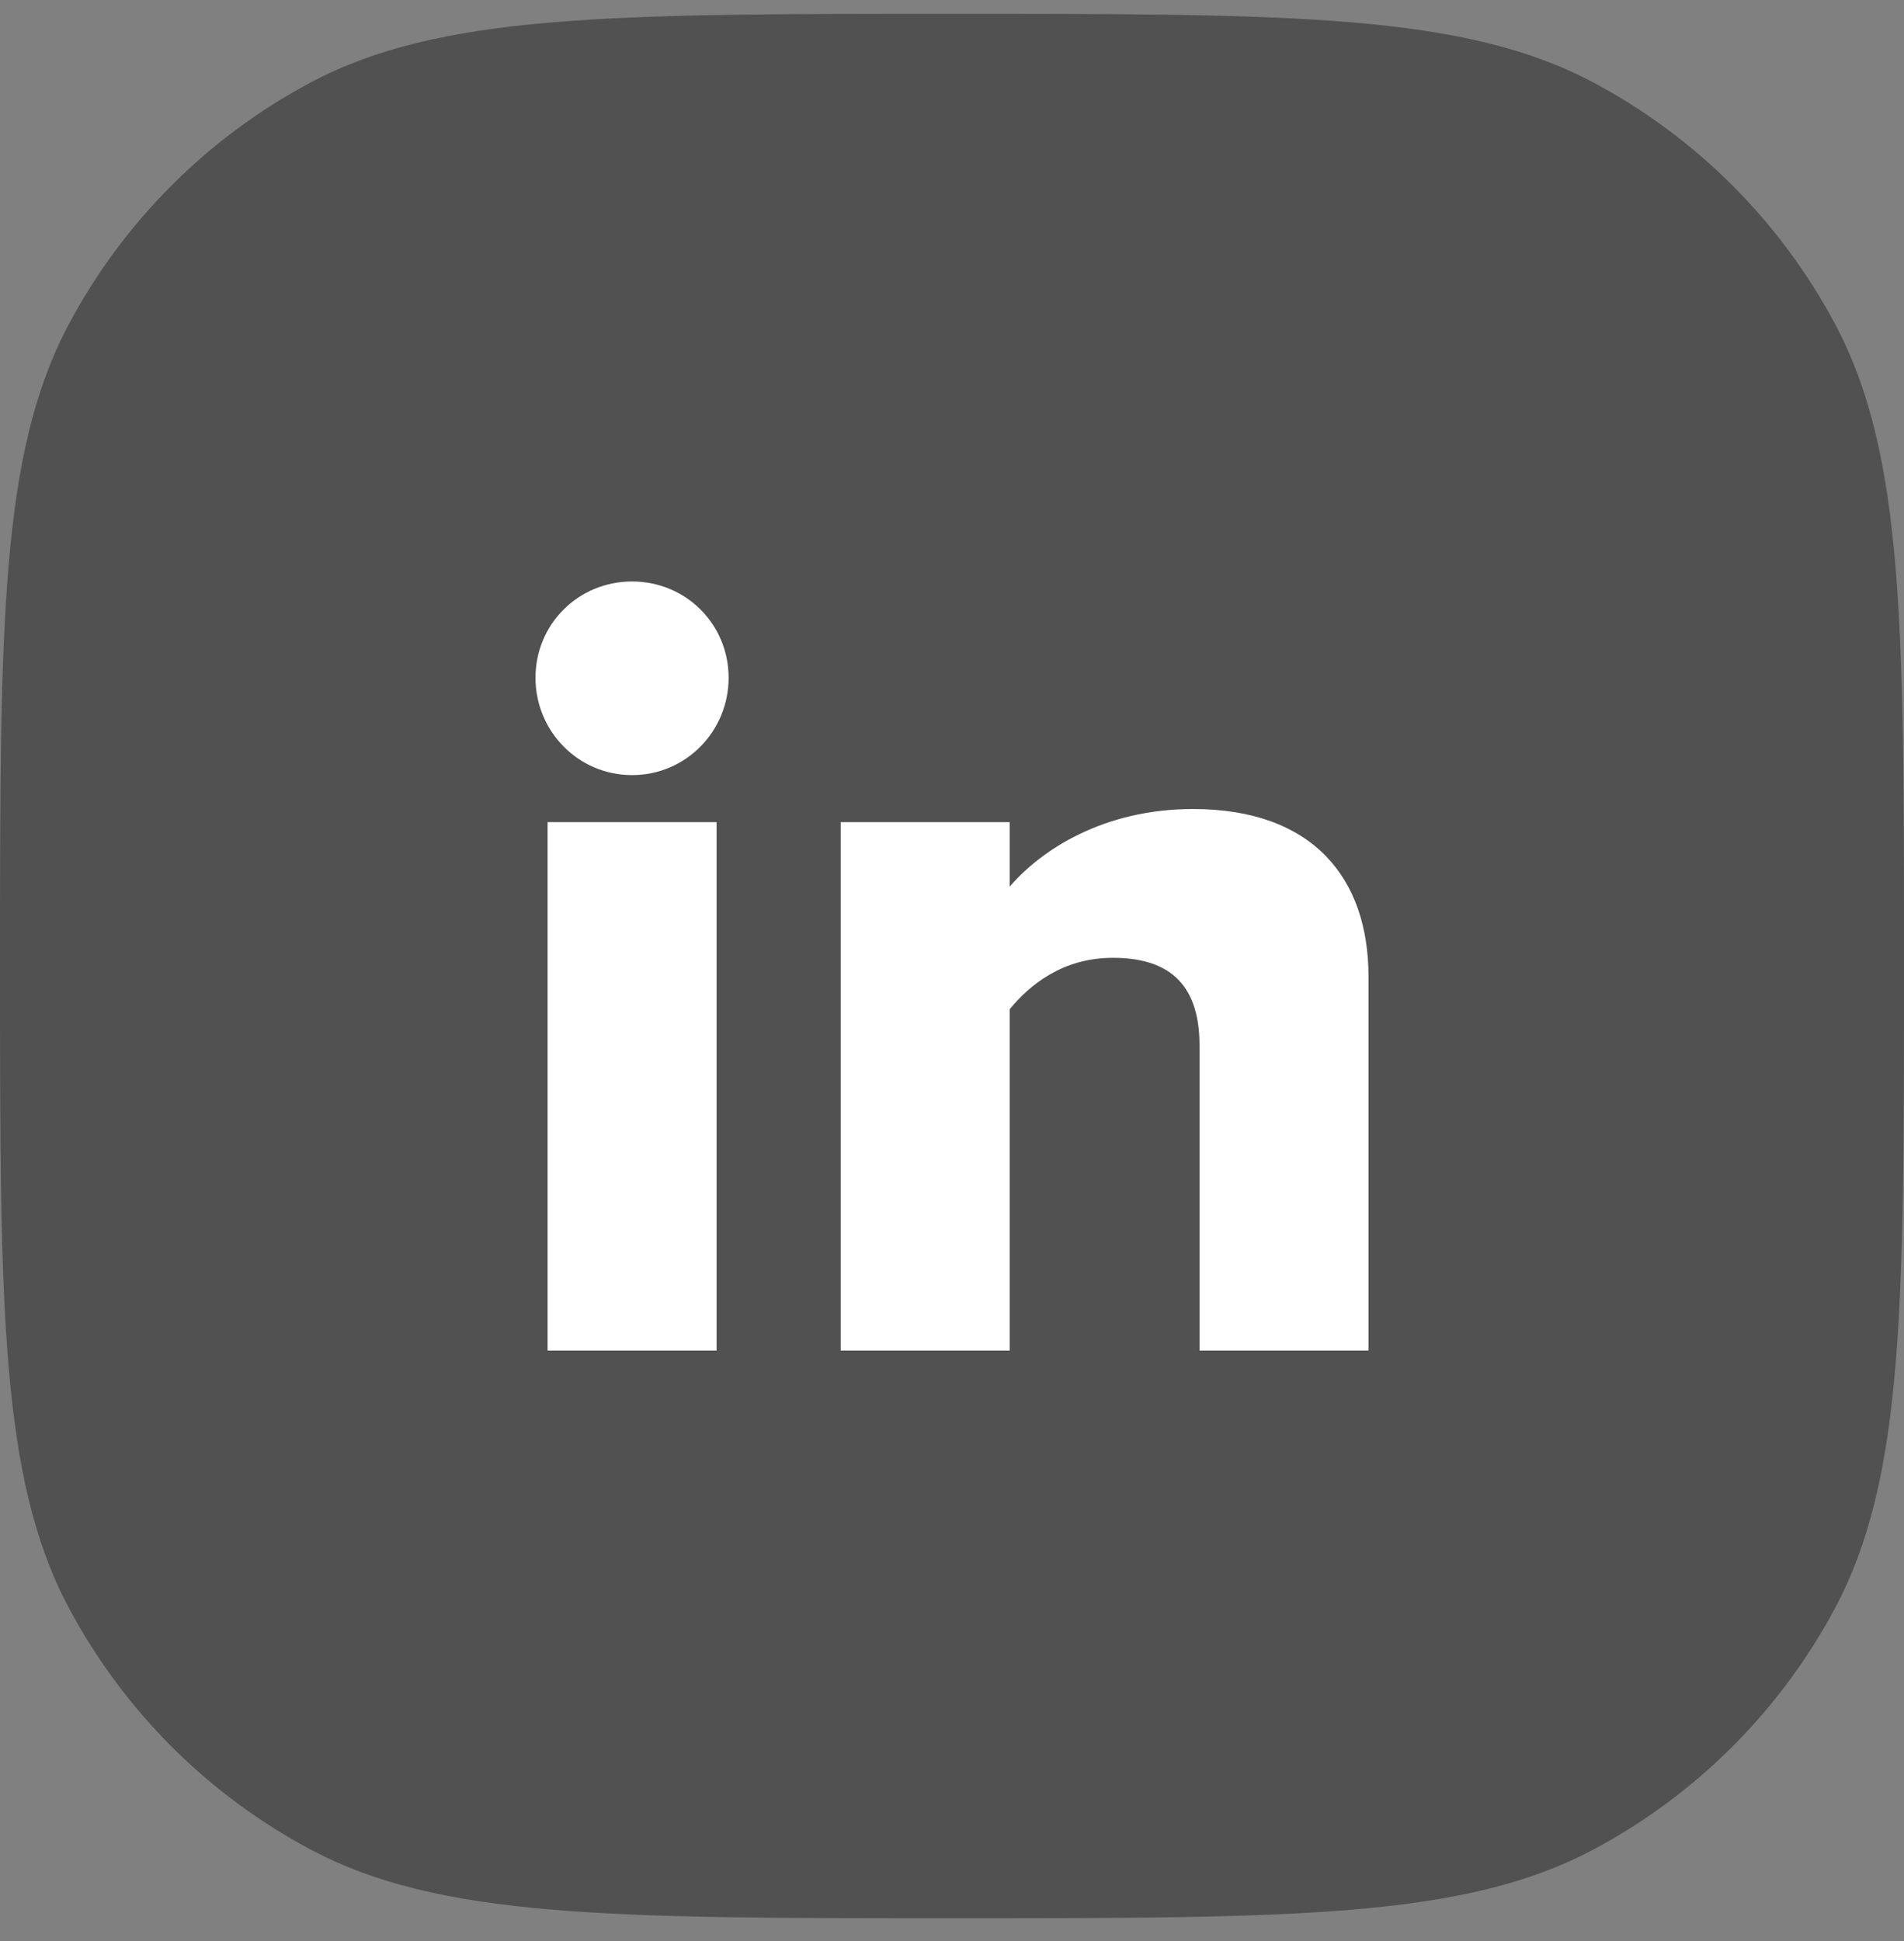 <svg width="52" height="53" viewBox="0 0 52 53" fill="none" xmlns="http://www.w3.org/2000/svg">
<rect x="0" y="0" width="52" height="53" fill="#808080" stroke="none"/>
<path d="M0 26.377C0 17.038 0 12.369 1.889 8.835C3.381 6.044 5.667 3.758 8.458 2.266C11.992 0.377 16.662 0.377 26 0.377C35.339 0.377 40.008 0.377 43.542 2.266C46.333 3.758 48.619 6.044 50.111 8.835C52 12.369 52 17.038 52 26.377C52 35.715 52 40.385 50.111 43.919C48.619 46.71 46.333 48.996 43.542 50.488C40.008 52.377 35.339 52.377 26 52.377C16.662 52.377 11.992 52.377 8.458 50.488C5.667 48.996 3.381 46.71 1.889 43.919C0 40.385 0 35.715 0 26.377Z" fill="#515151"/>
<path d="M17.262 21.164C18.731 21.164 19.899 19.969 19.899 18.506C19.899 17.042 18.731 15.877 17.262 15.877C15.794 15.877 14.625 17.042 14.625 18.506C14.625 19.969 15.794 21.164 17.262 21.164ZM19.57 36.877V22.449H14.955V36.877H19.57Z" fill="white"/>
<path d="M37.375 36.877V26.661C37.375 24.002 35.877 22.09 32.58 22.09C30.152 22.09 28.444 23.196 27.575 24.211V22.449H22.96V36.877H27.575V27.557C28.115 26.9 29.014 26.153 30.392 26.153C31.831 26.153 32.76 26.78 32.76 28.543V36.877H37.375Z" fill="white"/>
</svg>
